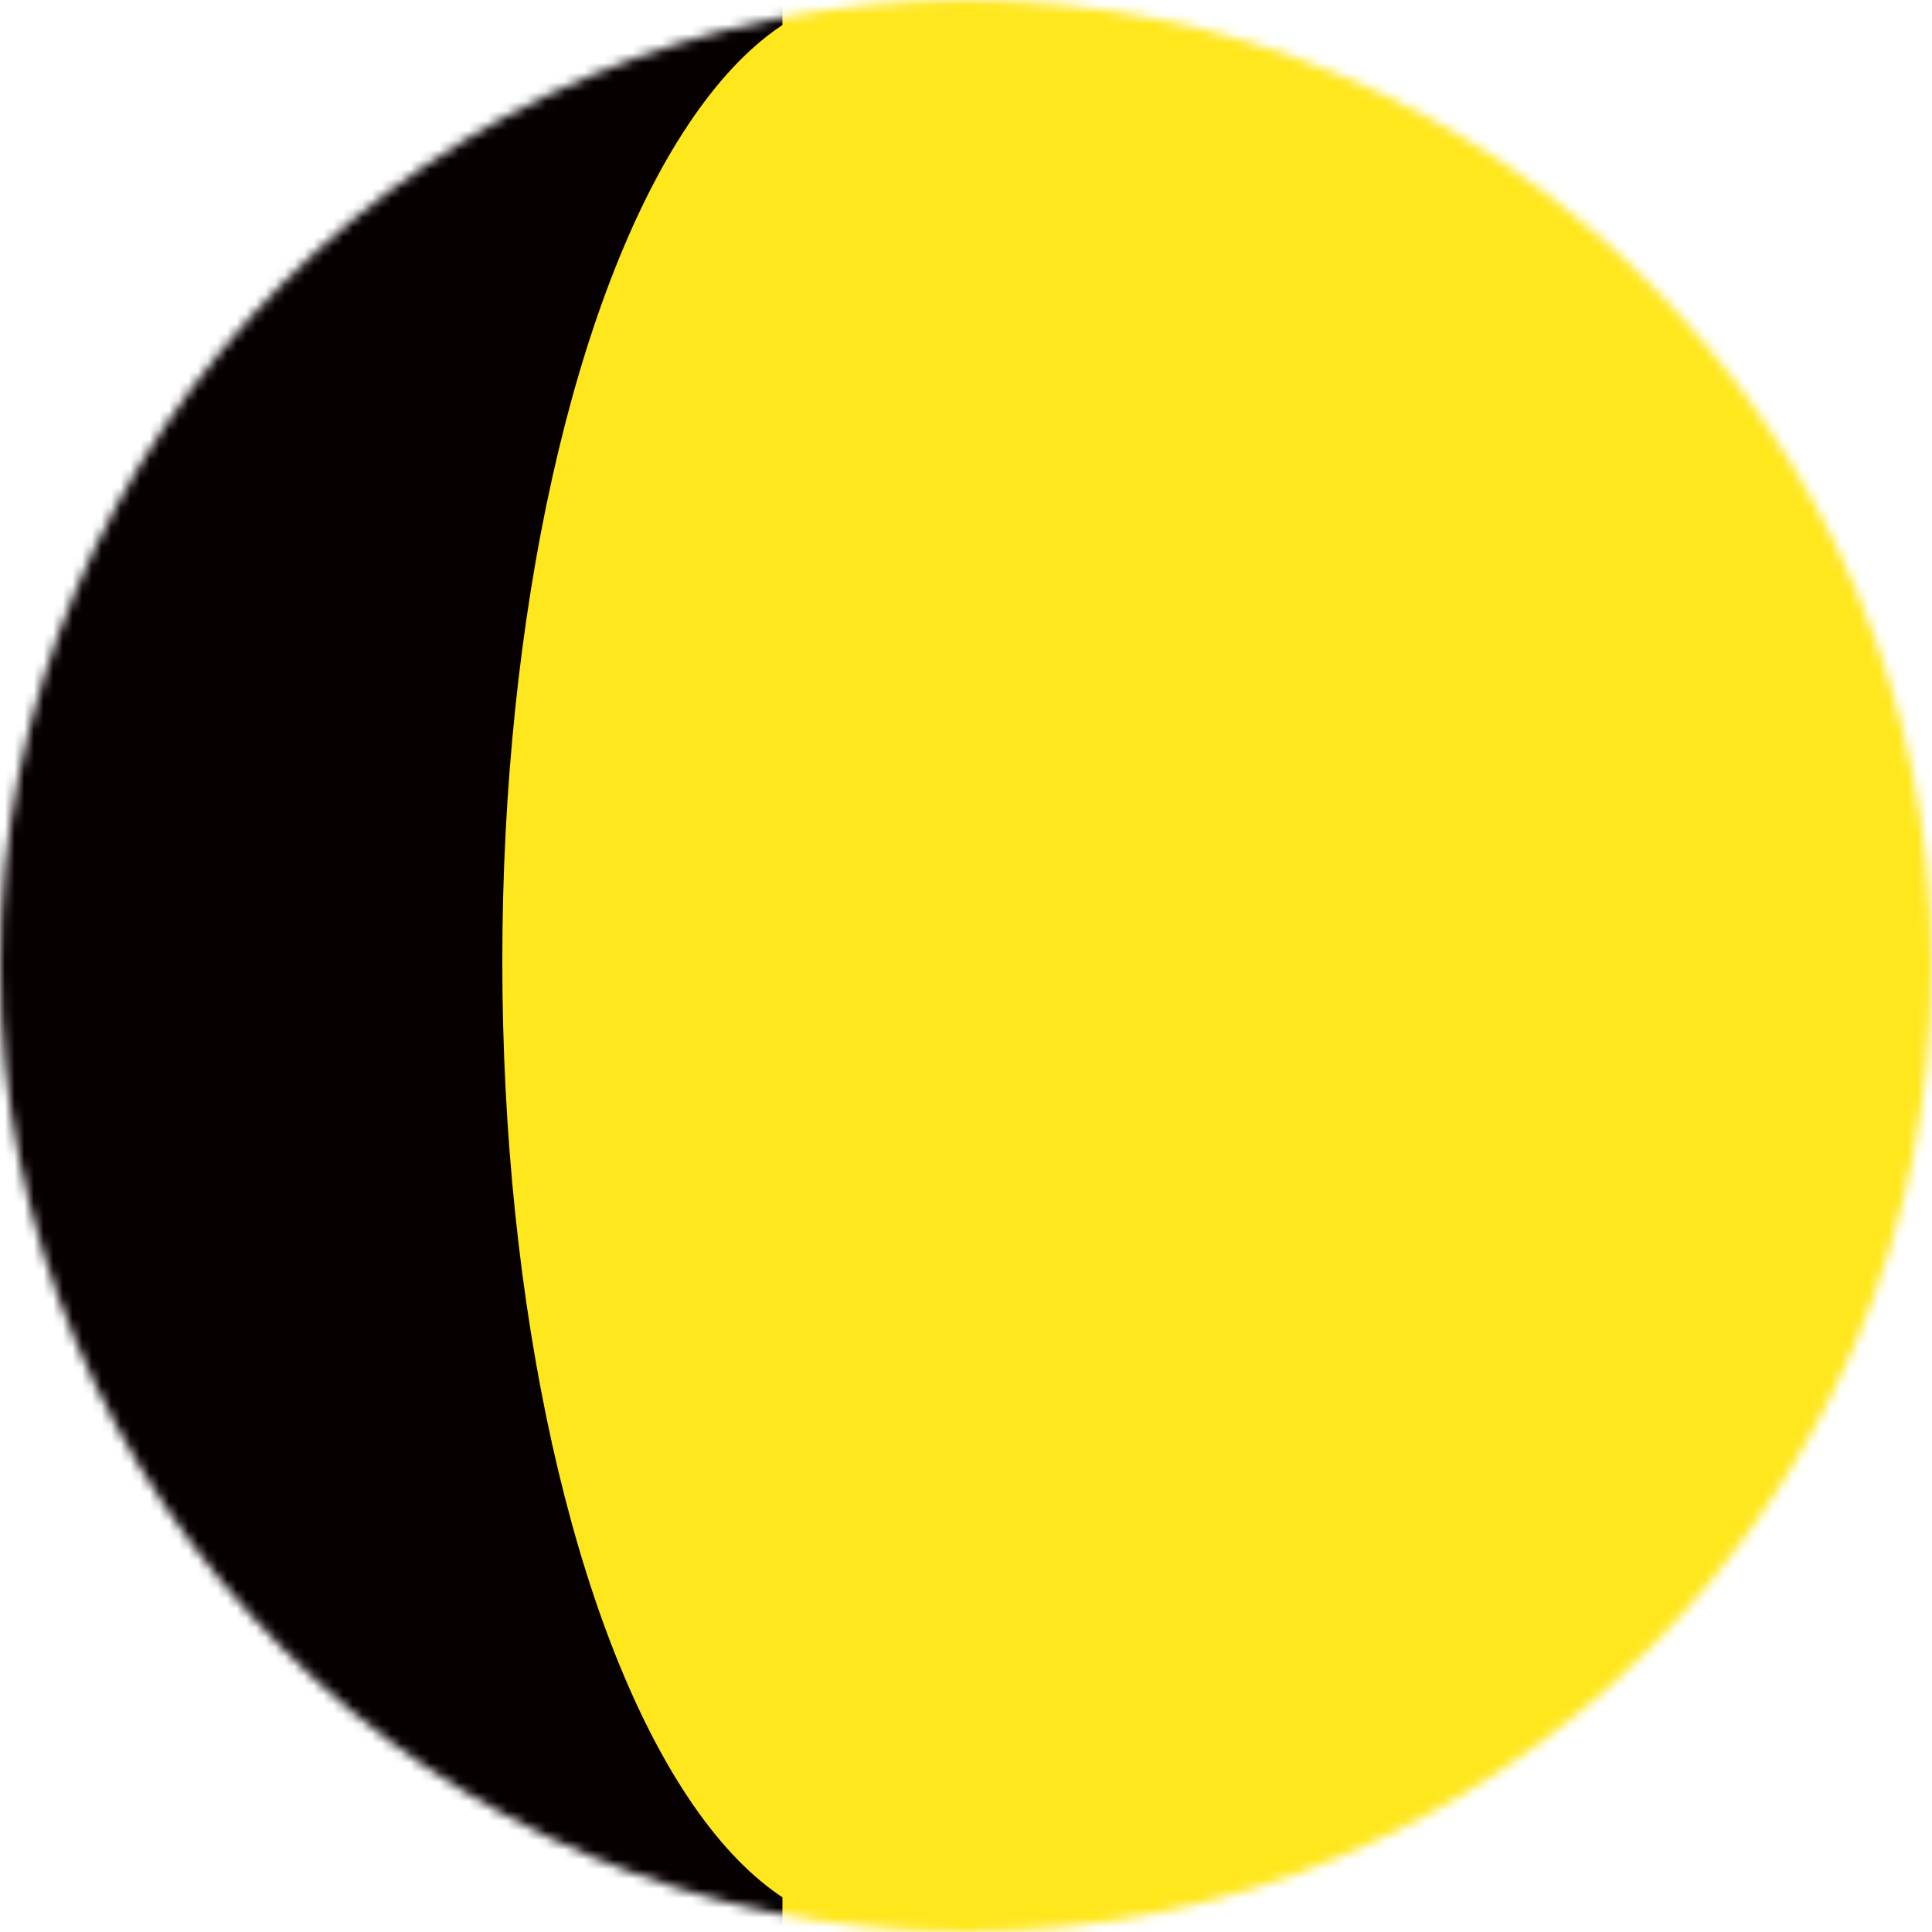 <svg width="200" height="200" viewBox="0 0 200 200" fill="none" xmlns="http://www.w3.org/2000/svg">
<mask id="mask0_155_711" style="mask-type:alpha" maskUnits="userSpaceOnUse" x="0" y="0" width="200" height="200">
<circle cx="100" cy="100" r="100" transform="matrix(1 8.74228e-08 8.74228e-08 -1 0 200)" fill="black"/>
</mask>
<g mask="url(#mask0_155_711)">
<rect width="200" height="200" transform="matrix(1 8.74228e-08 8.74228e-08 -1 0 200)" fill="#070001"/>
<g filter="url(#filter0_f_155_711)">
<rect width="124" height="212" transform="matrix(1 8.74228e-08 8.74228e-08 -1 81 207)" fill="#FFE71E"/>
</g>
<g filter="url(#filter1_f_155_711)">
<ellipse cx="38.5" cy="100" rx="38.5" ry="100" transform="matrix(1 8.74228e-08 8.74228e-08 -1 52 199.5)" fill="#FFE71E"/>
</g>
</g>
<defs>
<filter id="filter0_f_155_711" x="73" y="-13" width="140" height="228" filterUnits="userSpaceOnUse" color-interpolation-filters="sRGB">
<feFlood flood-opacity="0" result="BackgroundImageFix"/>
<feBlend mode="normal" in="SourceGraphic" in2="BackgroundImageFix" result="shape"/>
<feGaussianBlur stdDeviation="4" result="effect1_foregroundBlur_155_711"/>
</filter>
<filter id="filter1_f_155_711" x="44" y="-8.5" width="93" height="216" filterUnits="userSpaceOnUse" color-interpolation-filters="sRGB">
<feFlood flood-opacity="0" result="BackgroundImageFix"/>
<feBlend mode="normal" in="SourceGraphic" in2="BackgroundImageFix" result="shape"/>
<feGaussianBlur stdDeviation="4" result="effect1_foregroundBlur_155_711"/>
</filter>
</defs>
</svg>
